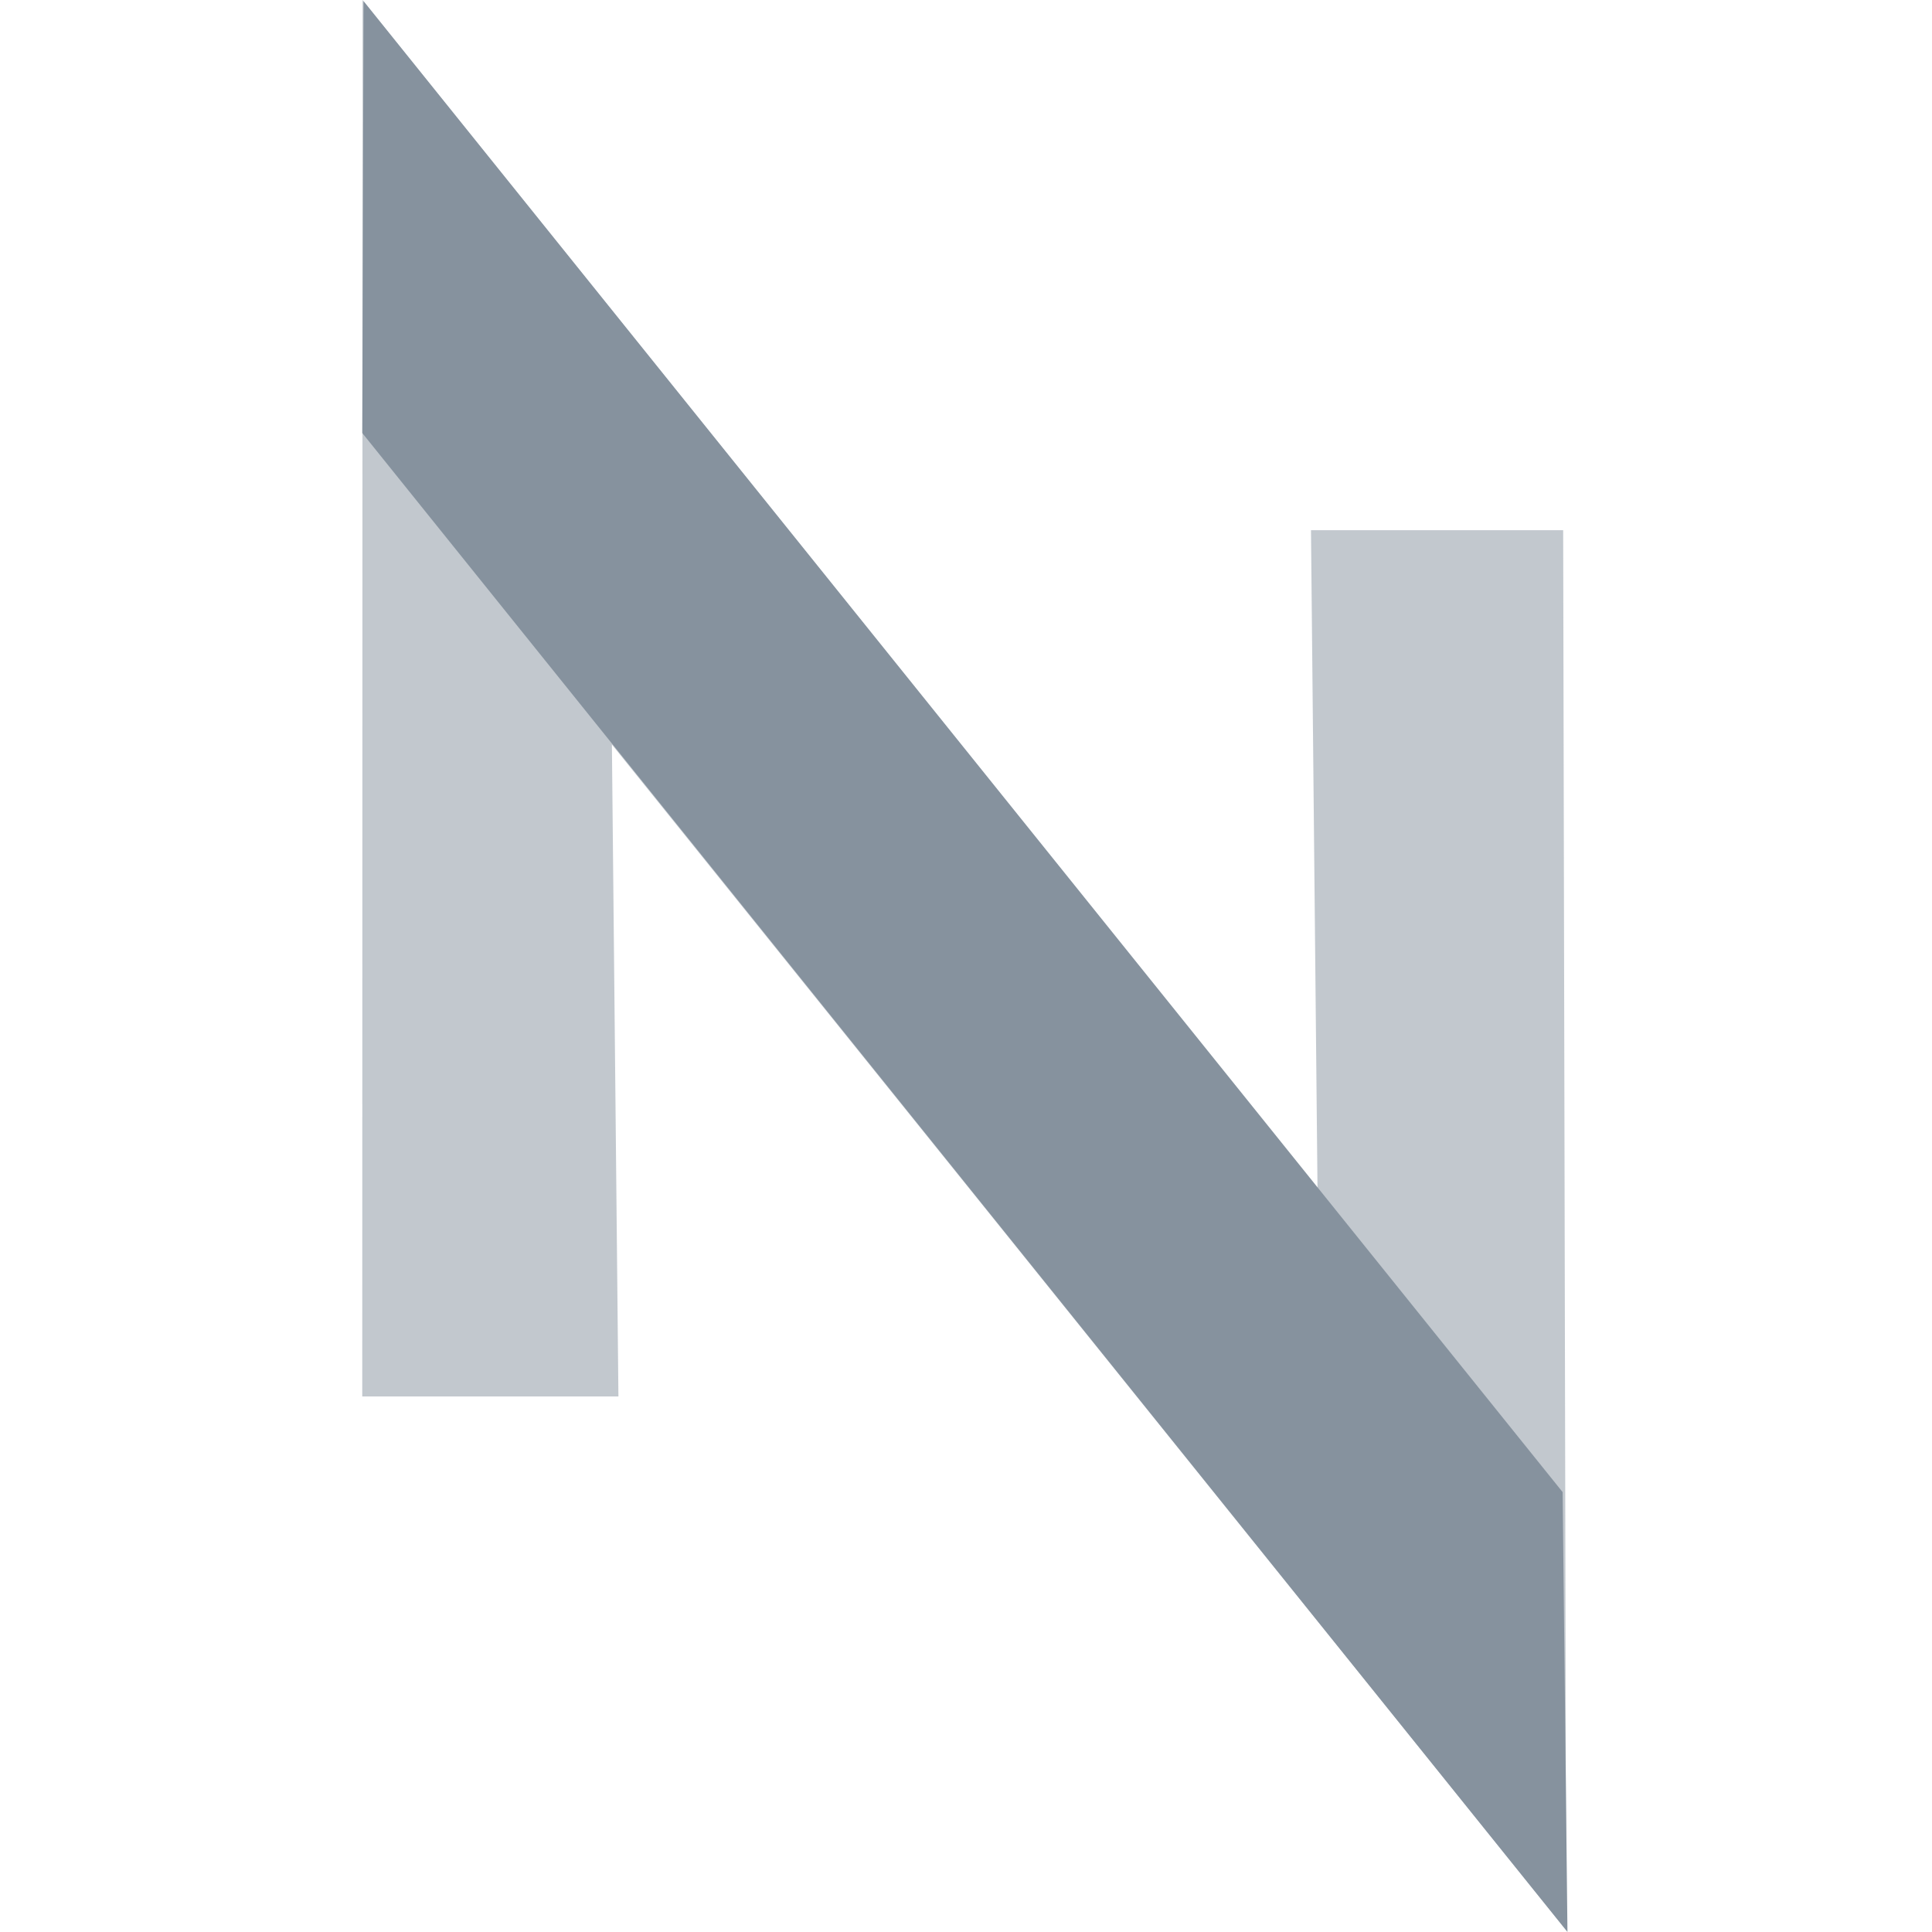 <svg width="32" height="32" xmlns="http://www.w3.org/2000/svg"><g fill="#86929E"><path opacity=".5" d="M6 23.13h4.243l-.108-10.798 15.806 19.637-.05-23.187h-4.177l.108 10.907L6.005 0 6 23.13z"/><path d="M6 7.172L6.022.02l19.86 24.694.08 7.285L6 7.172z"/></g></svg>